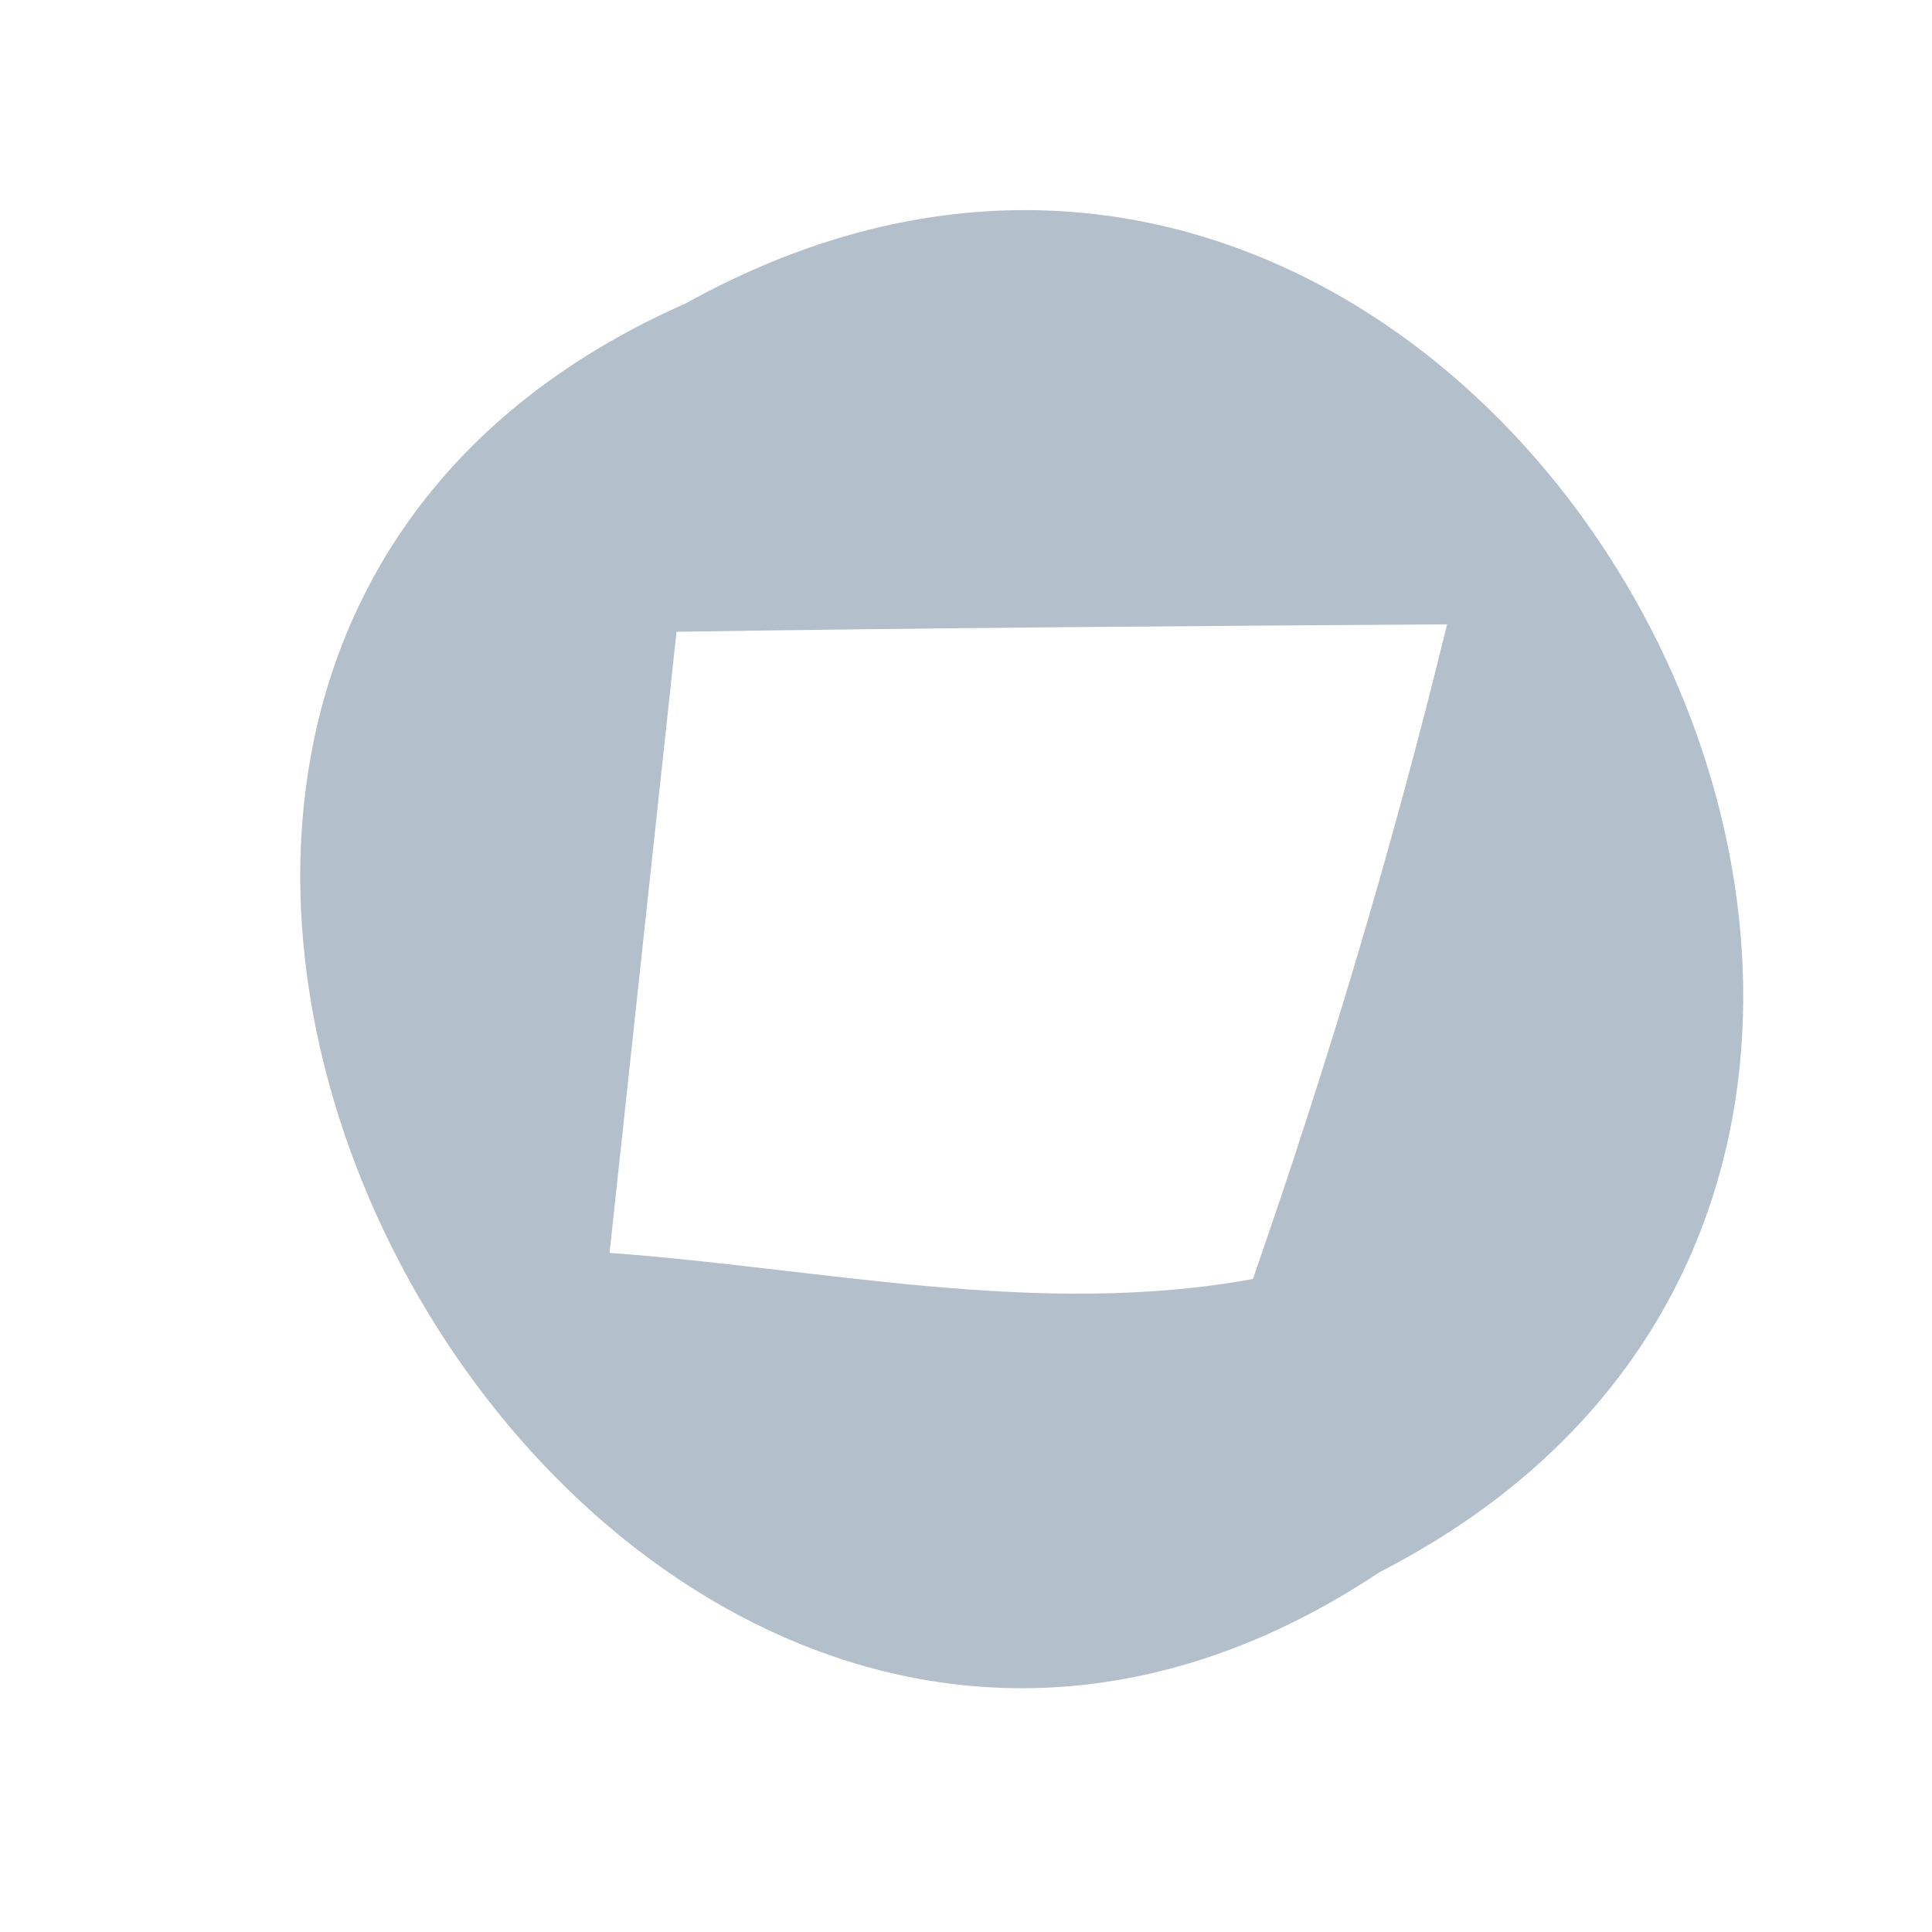 <svg xmlns="http://www.w3.org/2000/svg" xmlns:xlink="http://www.w3.org/1999/xlink" width="6" height="6" version="1.1"><g><path fill="#b3bfca" fill-rule="nonzero" stroke="none" d="M 4.285 4.882 C 1.835 6.516 -0.587 2.141 2.13 0.942 C 4.645 -0.454 6.817 3.584 4.285 4.882 Z M 4.494 1.939 C 3.694 1.944 2.895 1.95 2.101 1.962 C 2.049 2.443 1.945 3.41 1.893 3.891 C 2.547 3.938 3.225 4.094 3.891 3.972 C 4.123 3.306 4.326 2.628 4.494 1.939 Z" transform="matrix(1 0 0 1 -499 -1874 ) matrix(1 0 0 1 499 1874 )"/></g></svg>